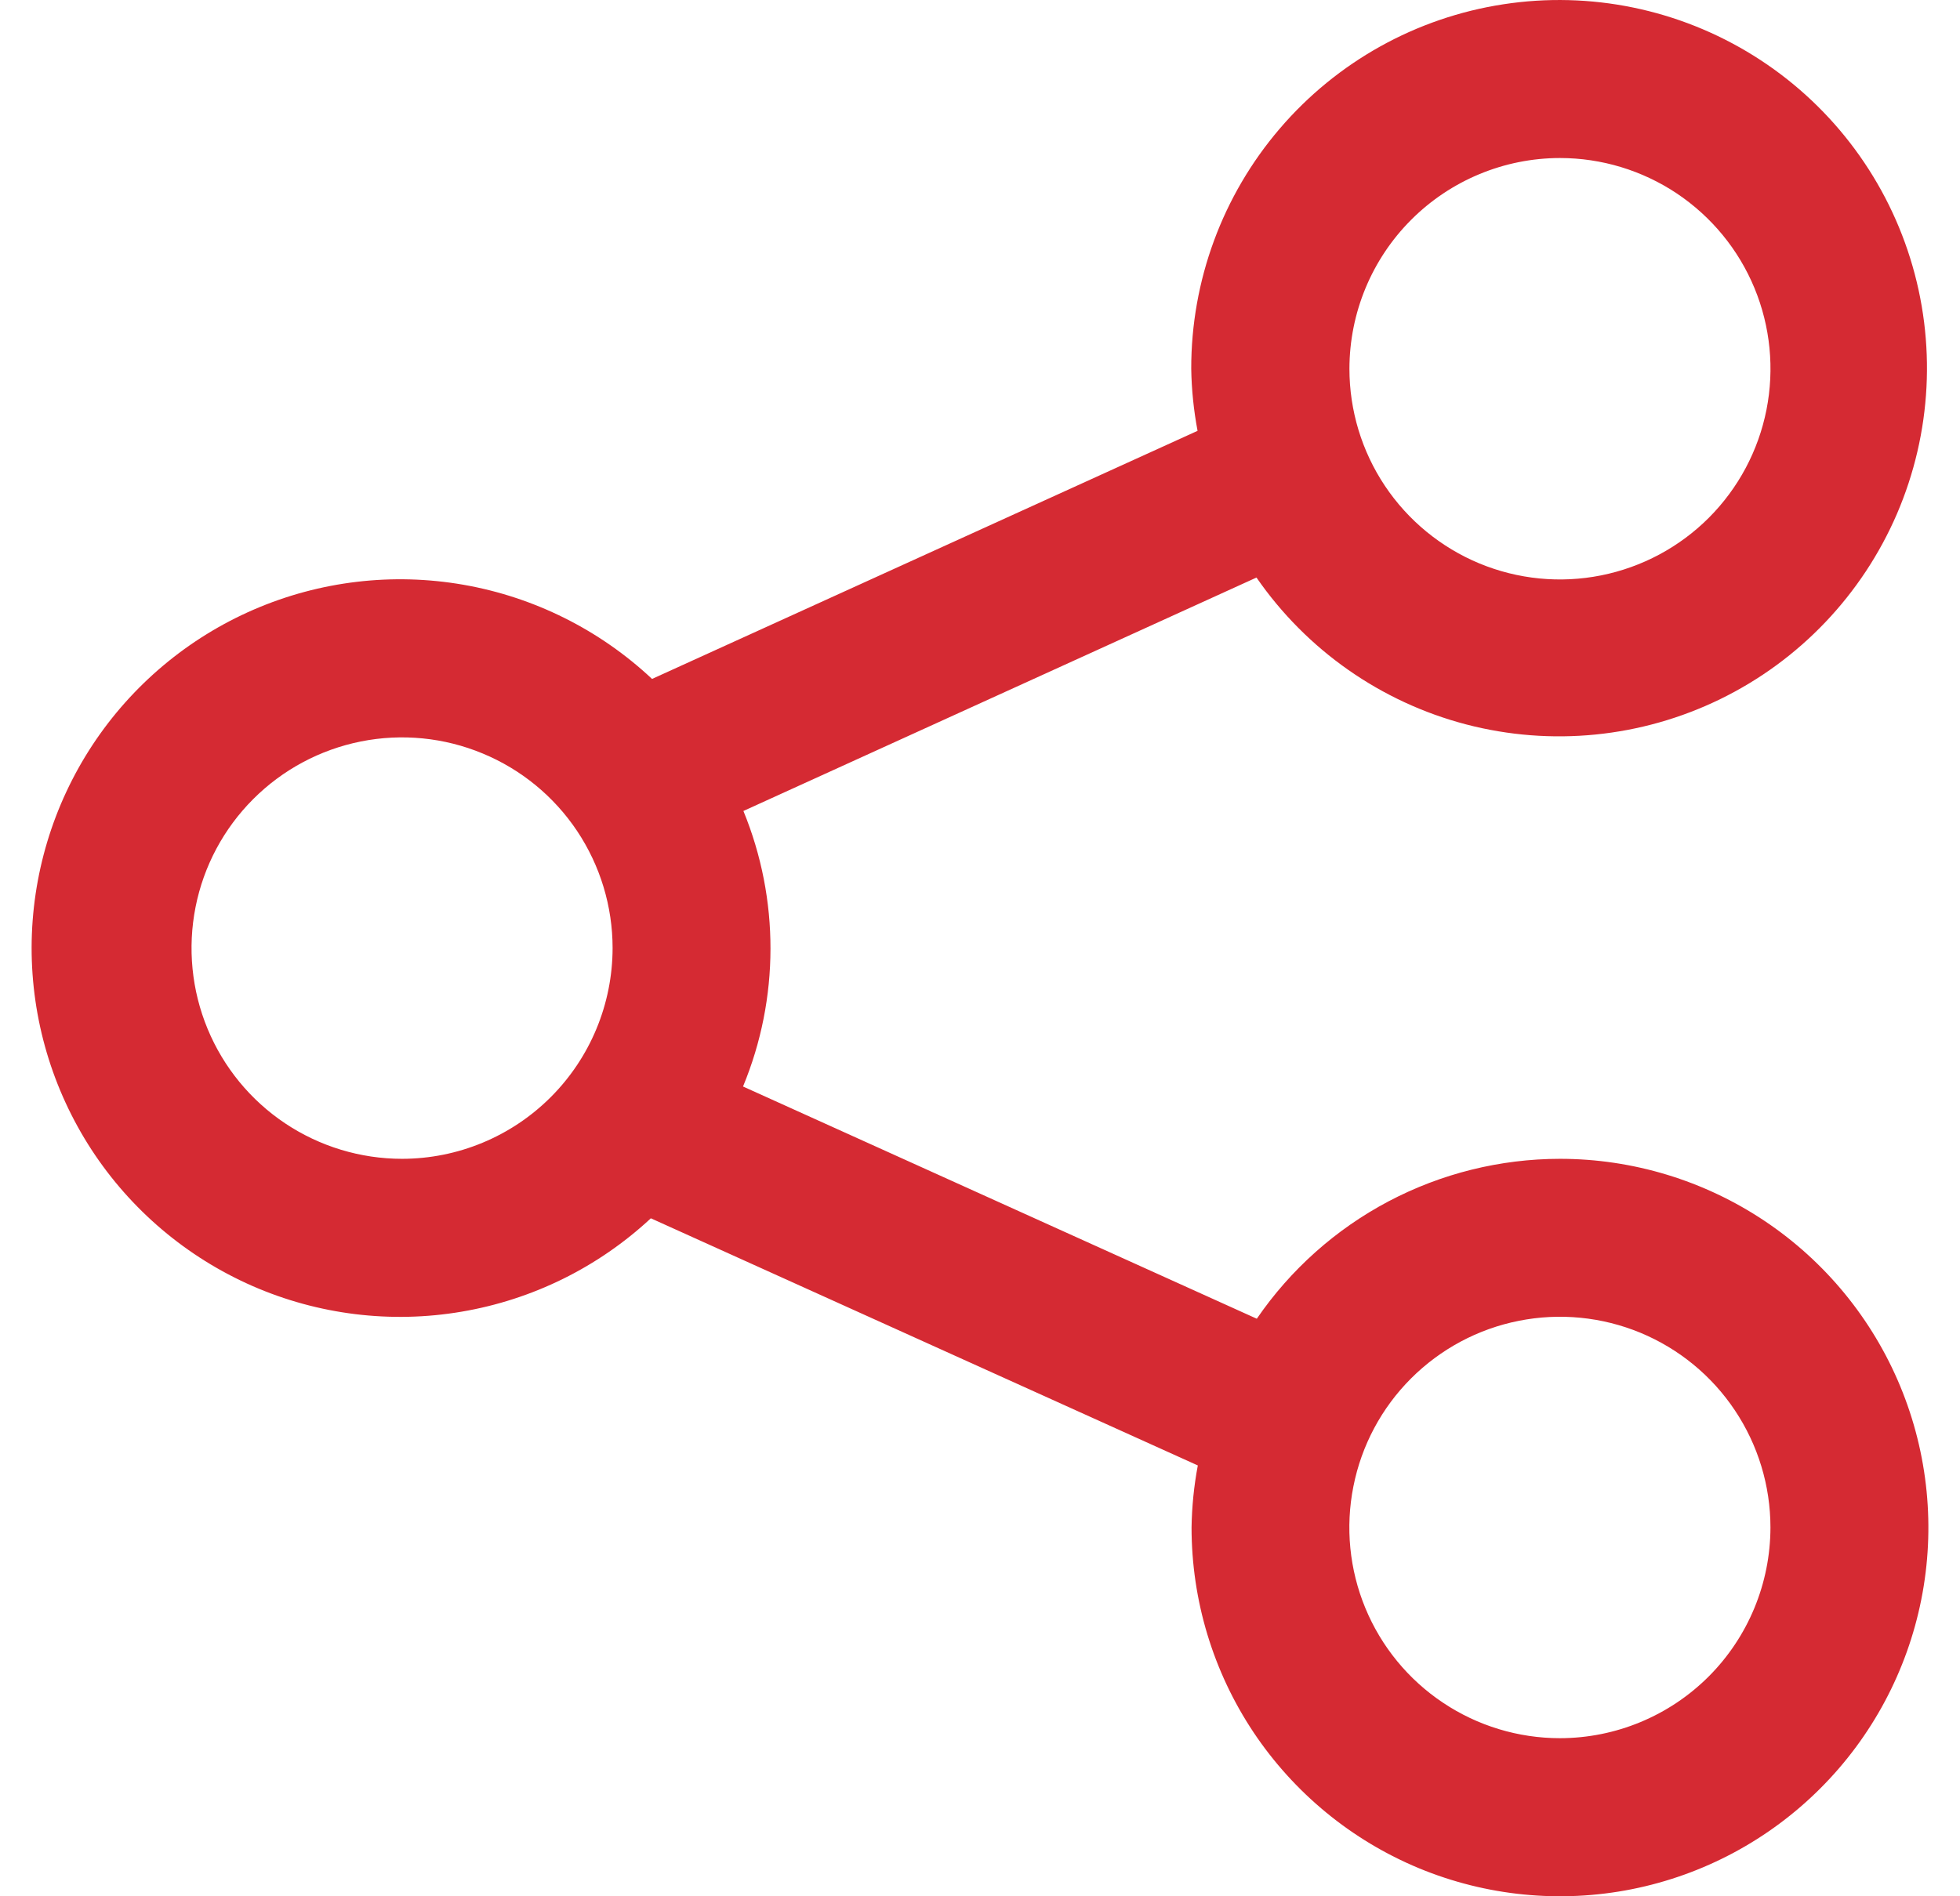 <svg width="31" height="30" viewBox="0 0 31 30" fill="none" xmlns="http://www.w3.org/2000/svg">
<path d="M24.672 18.333C23.728 18.334 22.798 18.565 21.963 19.005C21.128 19.446 20.412 20.084 19.878 20.863L11.752 17.189C12.329 15.794 12.331 14.227 11.758 12.83L19.873 9.137C20.665 10.283 21.84 11.107 23.187 11.46C24.533 11.812 25.961 11.67 27.211 11.059C28.462 10.448 29.452 9.408 30.003 8.129C30.553 6.849 30.628 5.415 30.212 4.085C29.797 2.756 28.919 1.619 27.738 0.882C26.557 0.145 25.151 -0.144 23.776 0.068C22.4 0.279 21.146 0.977 20.241 2.035C19.335 3.093 18.839 4.441 18.841 5.834C18.846 6.163 18.88 6.492 18.941 6.816L10.313 10.741C9.485 9.964 8.447 9.446 7.329 9.251C6.21 9.056 5.059 9.192 4.016 9.643C2.974 10.094 2.086 10.84 1.461 11.789C0.837 12.738 0.503 13.849 0.5 14.986C0.498 16.123 0.827 17.235 1.447 18.188C2.068 19.14 2.953 19.889 3.993 20.345C5.033 20.8 6.184 20.942 7.303 20.751C8.423 20.561 9.462 20.048 10.294 19.274L18.945 23.184C18.884 23.508 18.851 23.836 18.846 24.165C18.846 25.319 19.187 26.447 19.827 27.407C20.468 28.366 21.378 29.114 22.442 29.556C23.507 29.997 24.679 30.113 25.809 29.888C26.94 29.663 27.978 29.107 28.793 28.291C29.608 27.476 30.163 26.436 30.388 25.304C30.613 24.173 30.497 23 30.056 21.934C29.615 20.868 28.868 19.957 27.91 19.316C26.951 18.675 25.824 18.333 24.672 18.333ZM24.672 2.5C25.33 2.5 25.974 2.695 26.522 3.061C27.07 3.428 27.497 3.948 27.749 4.557C28.001 5.166 28.067 5.837 27.939 6.483C27.811 7.13 27.494 7.724 27.028 8.191C26.562 8.657 25.969 8.974 25.323 9.103C24.677 9.232 24.008 9.166 23.399 8.914C22.79 8.661 22.27 8.234 21.904 7.686C21.538 7.138 21.343 6.493 21.343 5.834C21.344 4.95 21.695 4.103 22.319 3.478C22.943 2.853 23.789 2.501 24.672 2.5ZM6.36 18.333C5.702 18.333 5.058 18.138 4.51 17.772C3.962 17.406 3.535 16.885 3.283 16.276C3.031 15.667 2.965 14.997 3.093 14.35C3.221 13.703 3.538 13.109 4.004 12.643C4.47 12.176 5.063 11.859 5.709 11.73C6.355 11.601 7.024 11.667 7.633 11.92C8.242 12.172 8.762 12.599 9.128 13.147C9.494 13.696 9.689 14.34 9.689 14.999C9.688 15.883 9.337 16.73 8.713 17.355C8.089 17.98 7.243 18.332 6.36 18.333ZM24.672 27.499C24.013 27.499 23.369 27.303 22.822 26.937C22.274 26.571 21.847 26.05 21.595 25.441C21.343 24.832 21.277 24.162 21.406 23.515C21.534 22.868 21.851 22.274 22.317 21.808C22.783 21.342 23.376 21.024 24.022 20.896C24.668 20.767 25.337 20.833 25.946 21.085C26.555 21.338 27.075 21.765 27.44 22.313C27.806 22.861 28.002 23.506 28.002 24.165C28.001 25.049 27.65 25.897 27.026 26.522C26.401 27.147 25.555 27.498 24.672 27.499Z" fill="#D52A33"/>
</svg>
